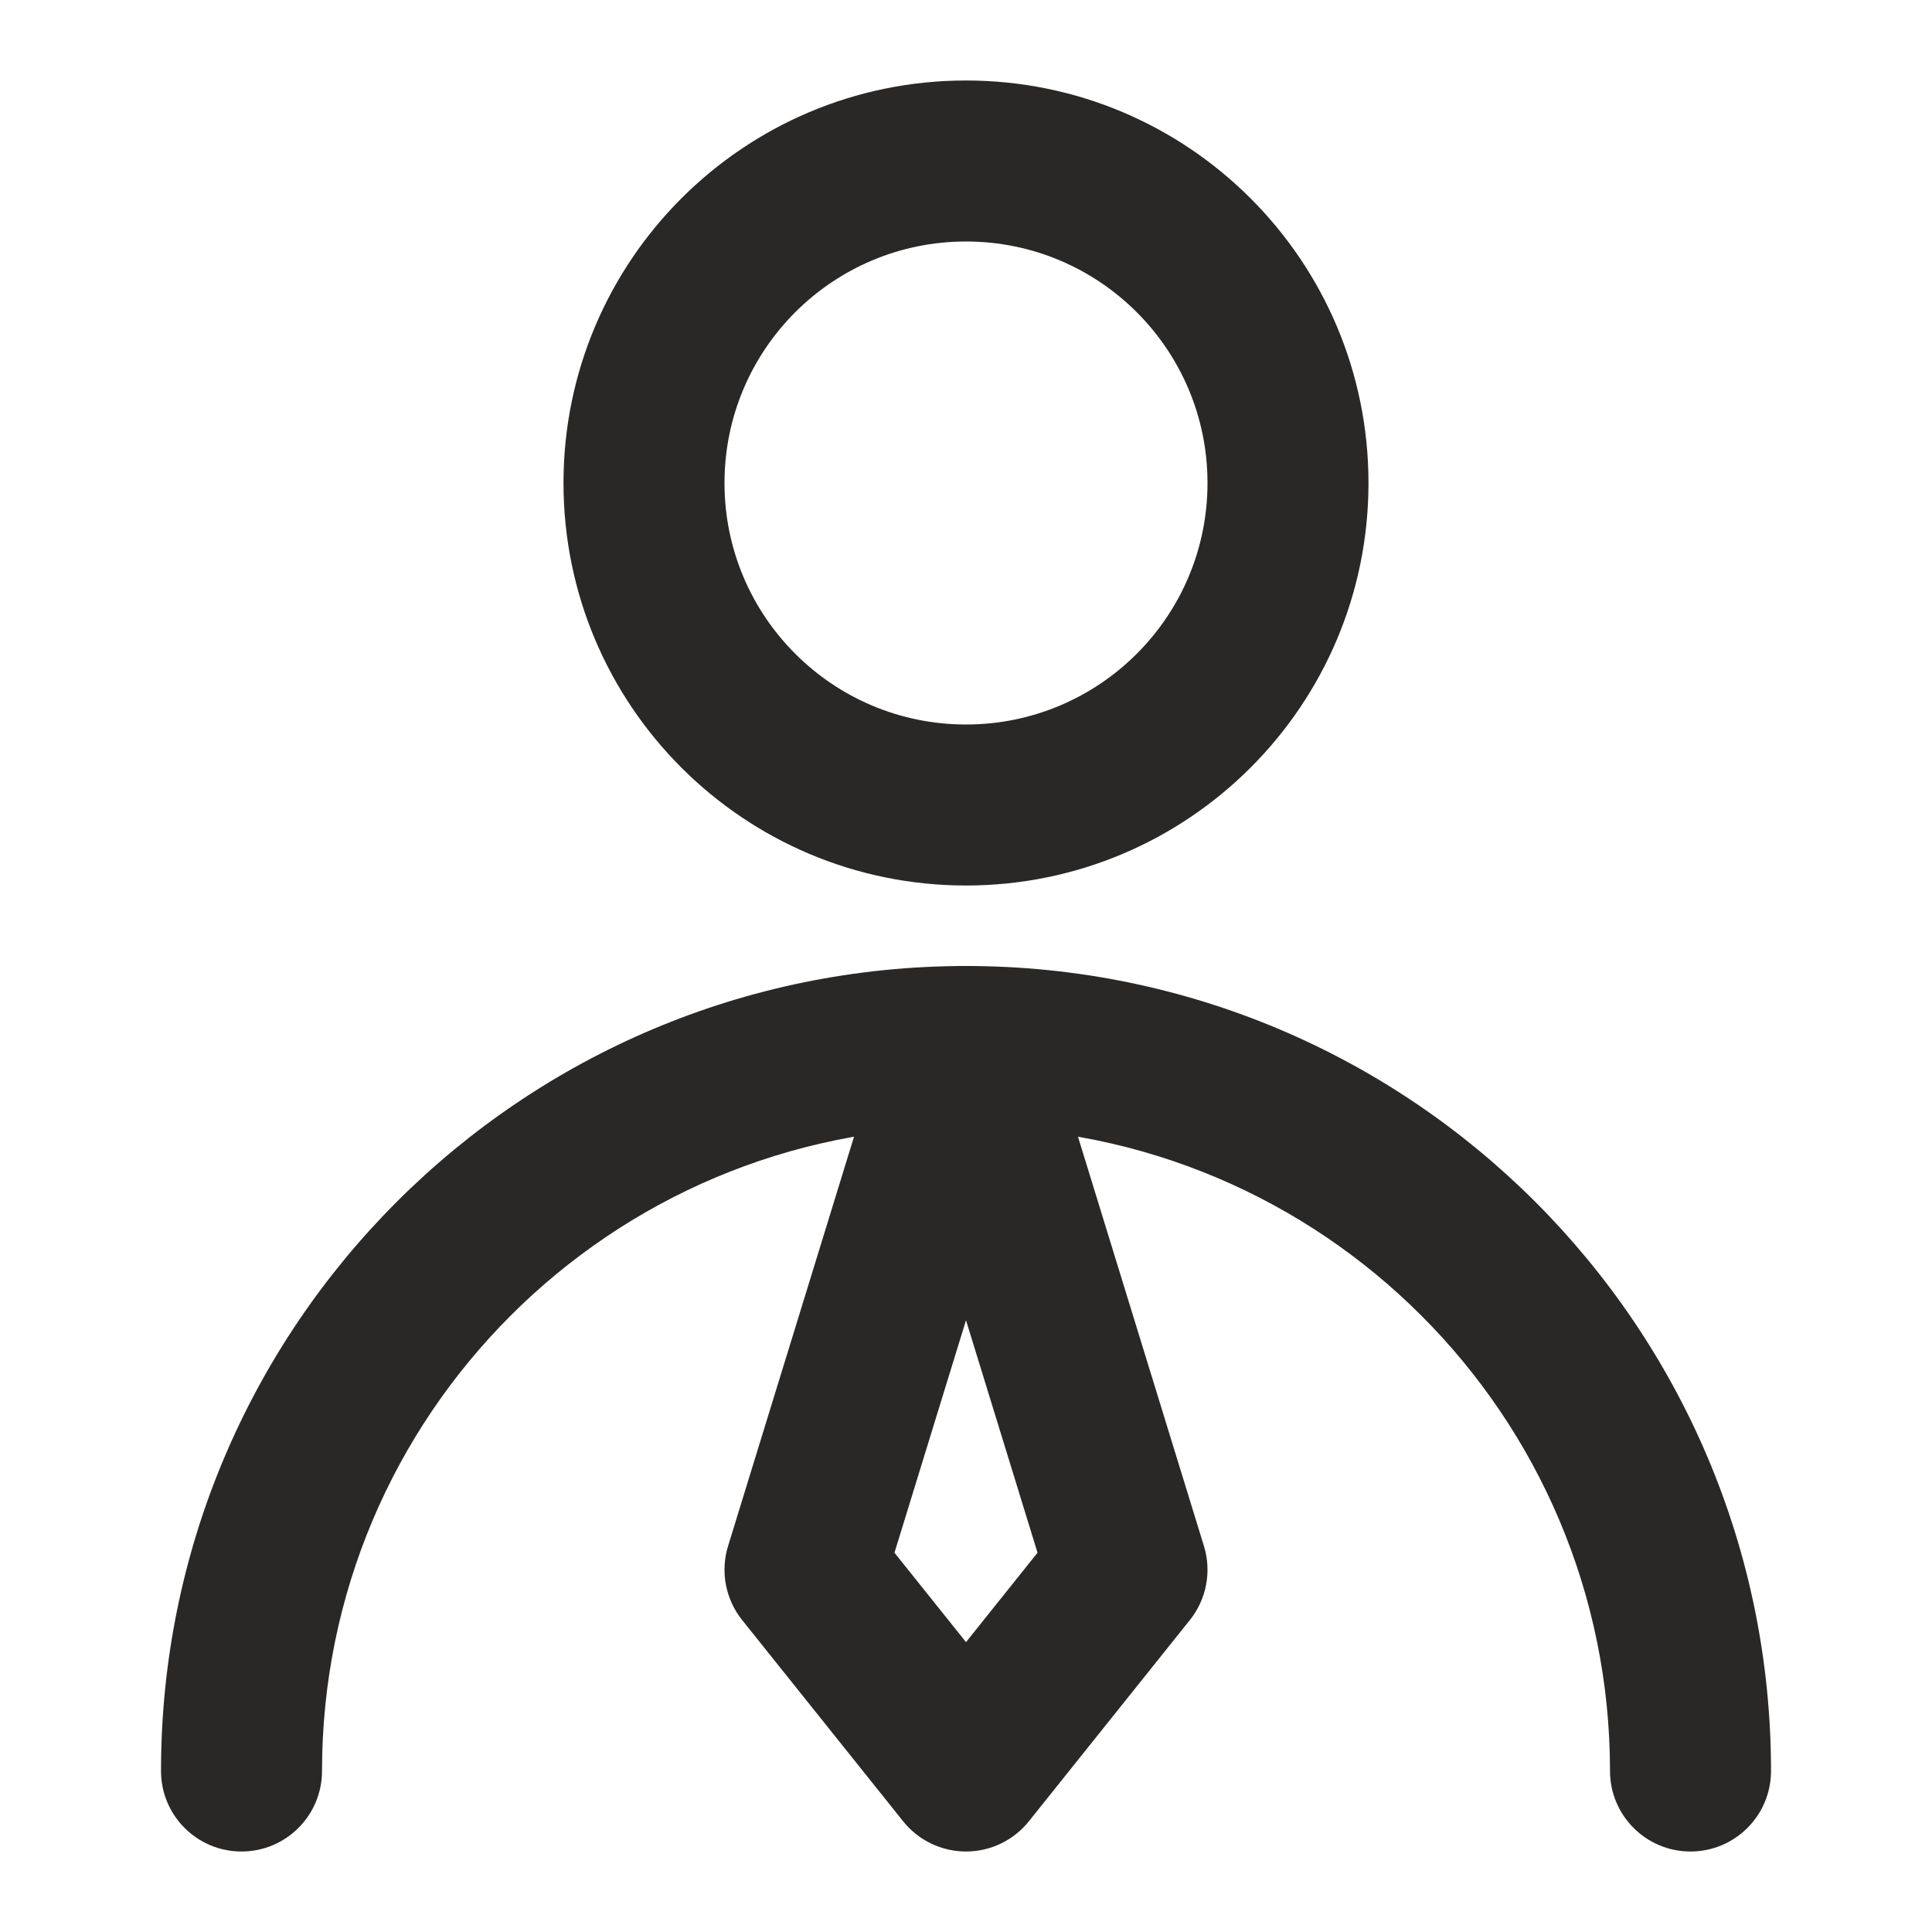 <svg width="80" height="80" viewBox="0 0 80 80" fill="none" xmlns="http://www.w3.org/2000/svg">
<path fill-rule="evenodd" clip-rule="evenodd" d="M40 10C34.477 10 30 14.477 30 20C30 25.523 34.477 30 40 30C45.523 30 50 25.523 50 20C50 14.477 45.523 10 40 10ZM23.333 20C23.333 10.795 30.795 3.333 40 3.333C49.204 3.333 56.666 10.795 56.666 20C56.666 29.205 49.204 36.667 40 36.667C30.795 36.667 23.333 29.205 23.333 20Z" fill="#292827"/>
<path fill-rule="evenodd" clip-rule="evenodd" d="M6.667 73.333C6.667 54.924 21.591 40 40 40C58.41 40 73.334 54.924 73.334 73.333C73.334 75.174 71.841 76.667 70 76.667C68.159 76.667 66.667 75.174 66.667 73.333C66.667 58.606 54.728 46.667 40 46.667C25.273 46.667 13.334 58.606 13.334 73.333C13.334 75.174 11.841 76.667 10 76.667C8.159 76.667 6.667 75.174 6.667 73.333Z" fill="#292827"/>
<path fill-rule="evenodd" clip-rule="evenodd" d="M40 40C41.463 40 42.756 40.954 43.186 42.353L49.853 64.02C50.177 65.074 49.959 66.221 49.27 67.082L42.603 75.416C41.97 76.206 41.013 76.667 40 76.667C38.987 76.667 38.03 76.206 37.397 75.416L30.73 67.082C30.041 66.221 29.823 65.074 30.147 64.02L36.814 42.353C37.245 40.954 38.537 40 40 40ZM37.038 64.295L40 67.997L42.962 64.295L40 54.668L37.038 64.295Z" fill="#292827"/>
</svg>
